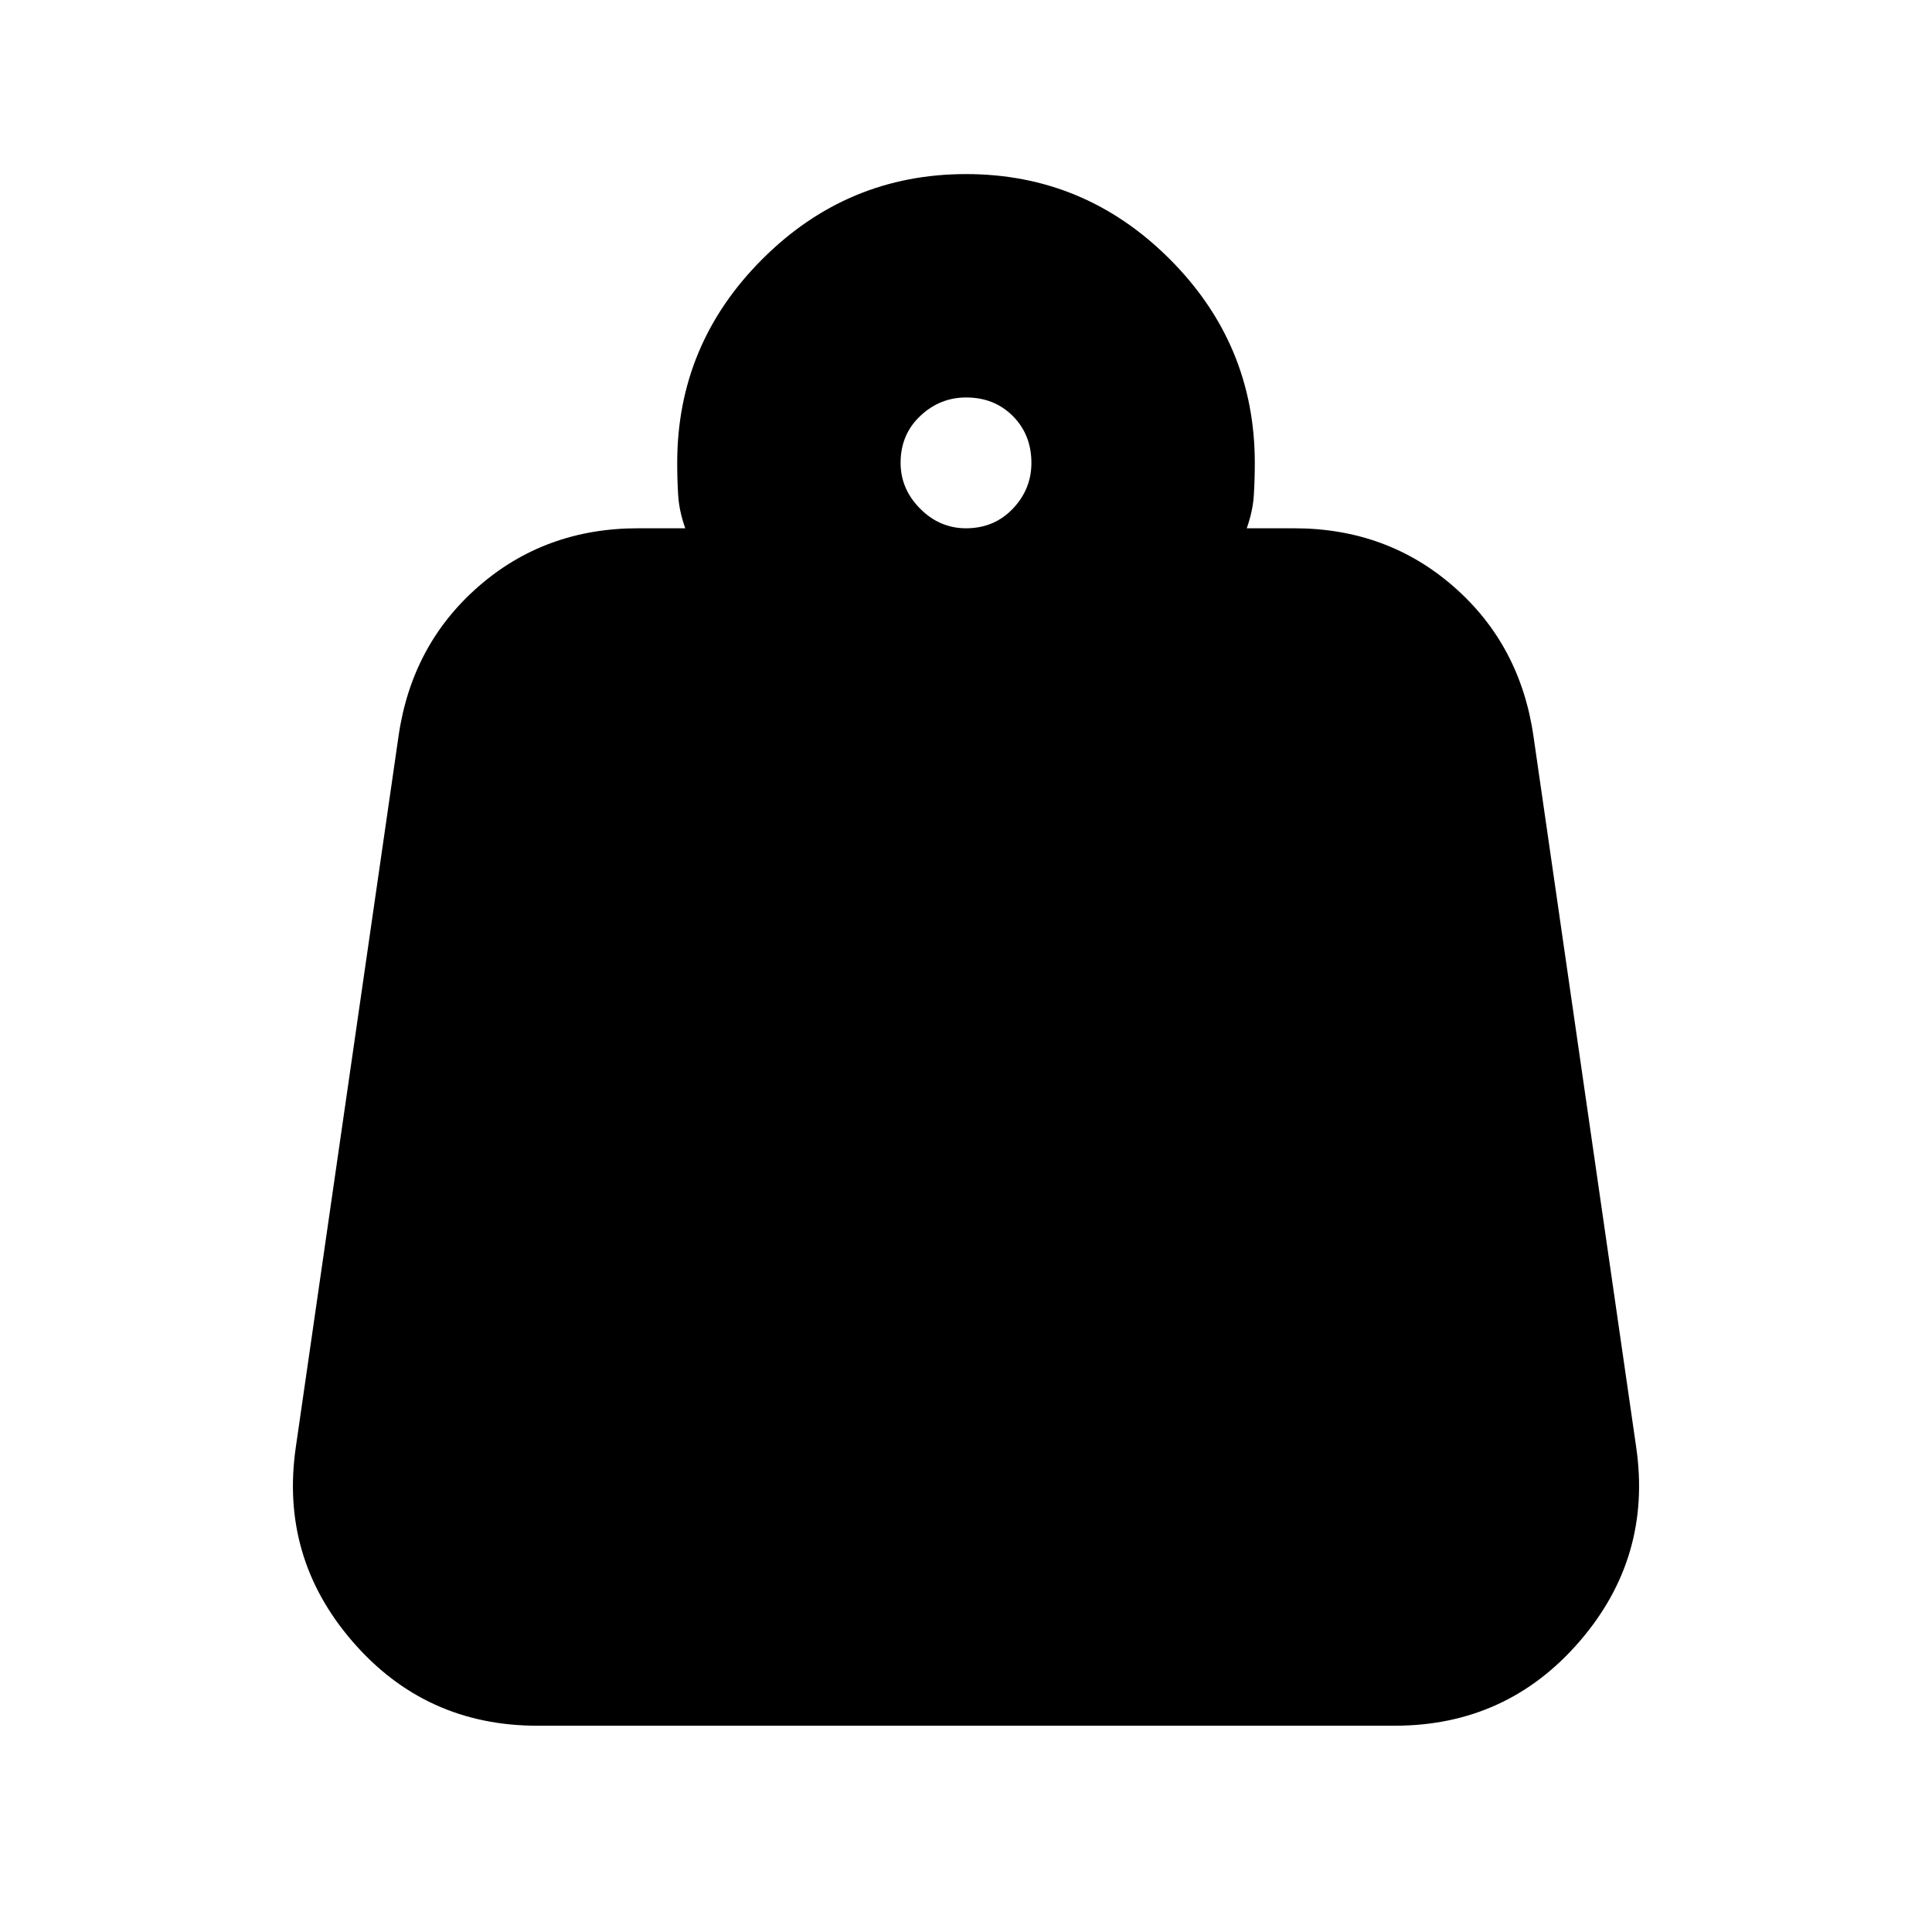 <svg xmlns="http://www.w3.org/2000/svg" height="24" viewBox="0 -960 960 960" width="24"><path d="M479.96-697.5q14.04 0 23.29-9.71 9.25-9.7 9.25-22.75 0-14.04-9.21-23.29-9.2-9.25-23.25-9.25-13.04 0-22.79 9.21-9.75 9.2-9.75 23.25 0 13.04 9.71 22.79 9.7 9.75 22.75 9.75Zm139.54 0H643q46.18 0 79.34 29 33.16 29 39.66 74.5l51 353q8 54.82-28.17 96.66Q748.66-102.5 693-102.5H267q-55.66 0-91.83-41.84T147-241l51-353q6.5-45.5 39.66-74.5t79.34-29h23.5q-3-8.5-3.5-16.13-.5-7.64-.5-16.37 0-58.96 42.28-101.23t101.25-42.27q58.97 0 101.22 42.27T623.5-730q0 8.73-.5 16.37-.5 7.63-3.5 16.13Z"/></svg>
